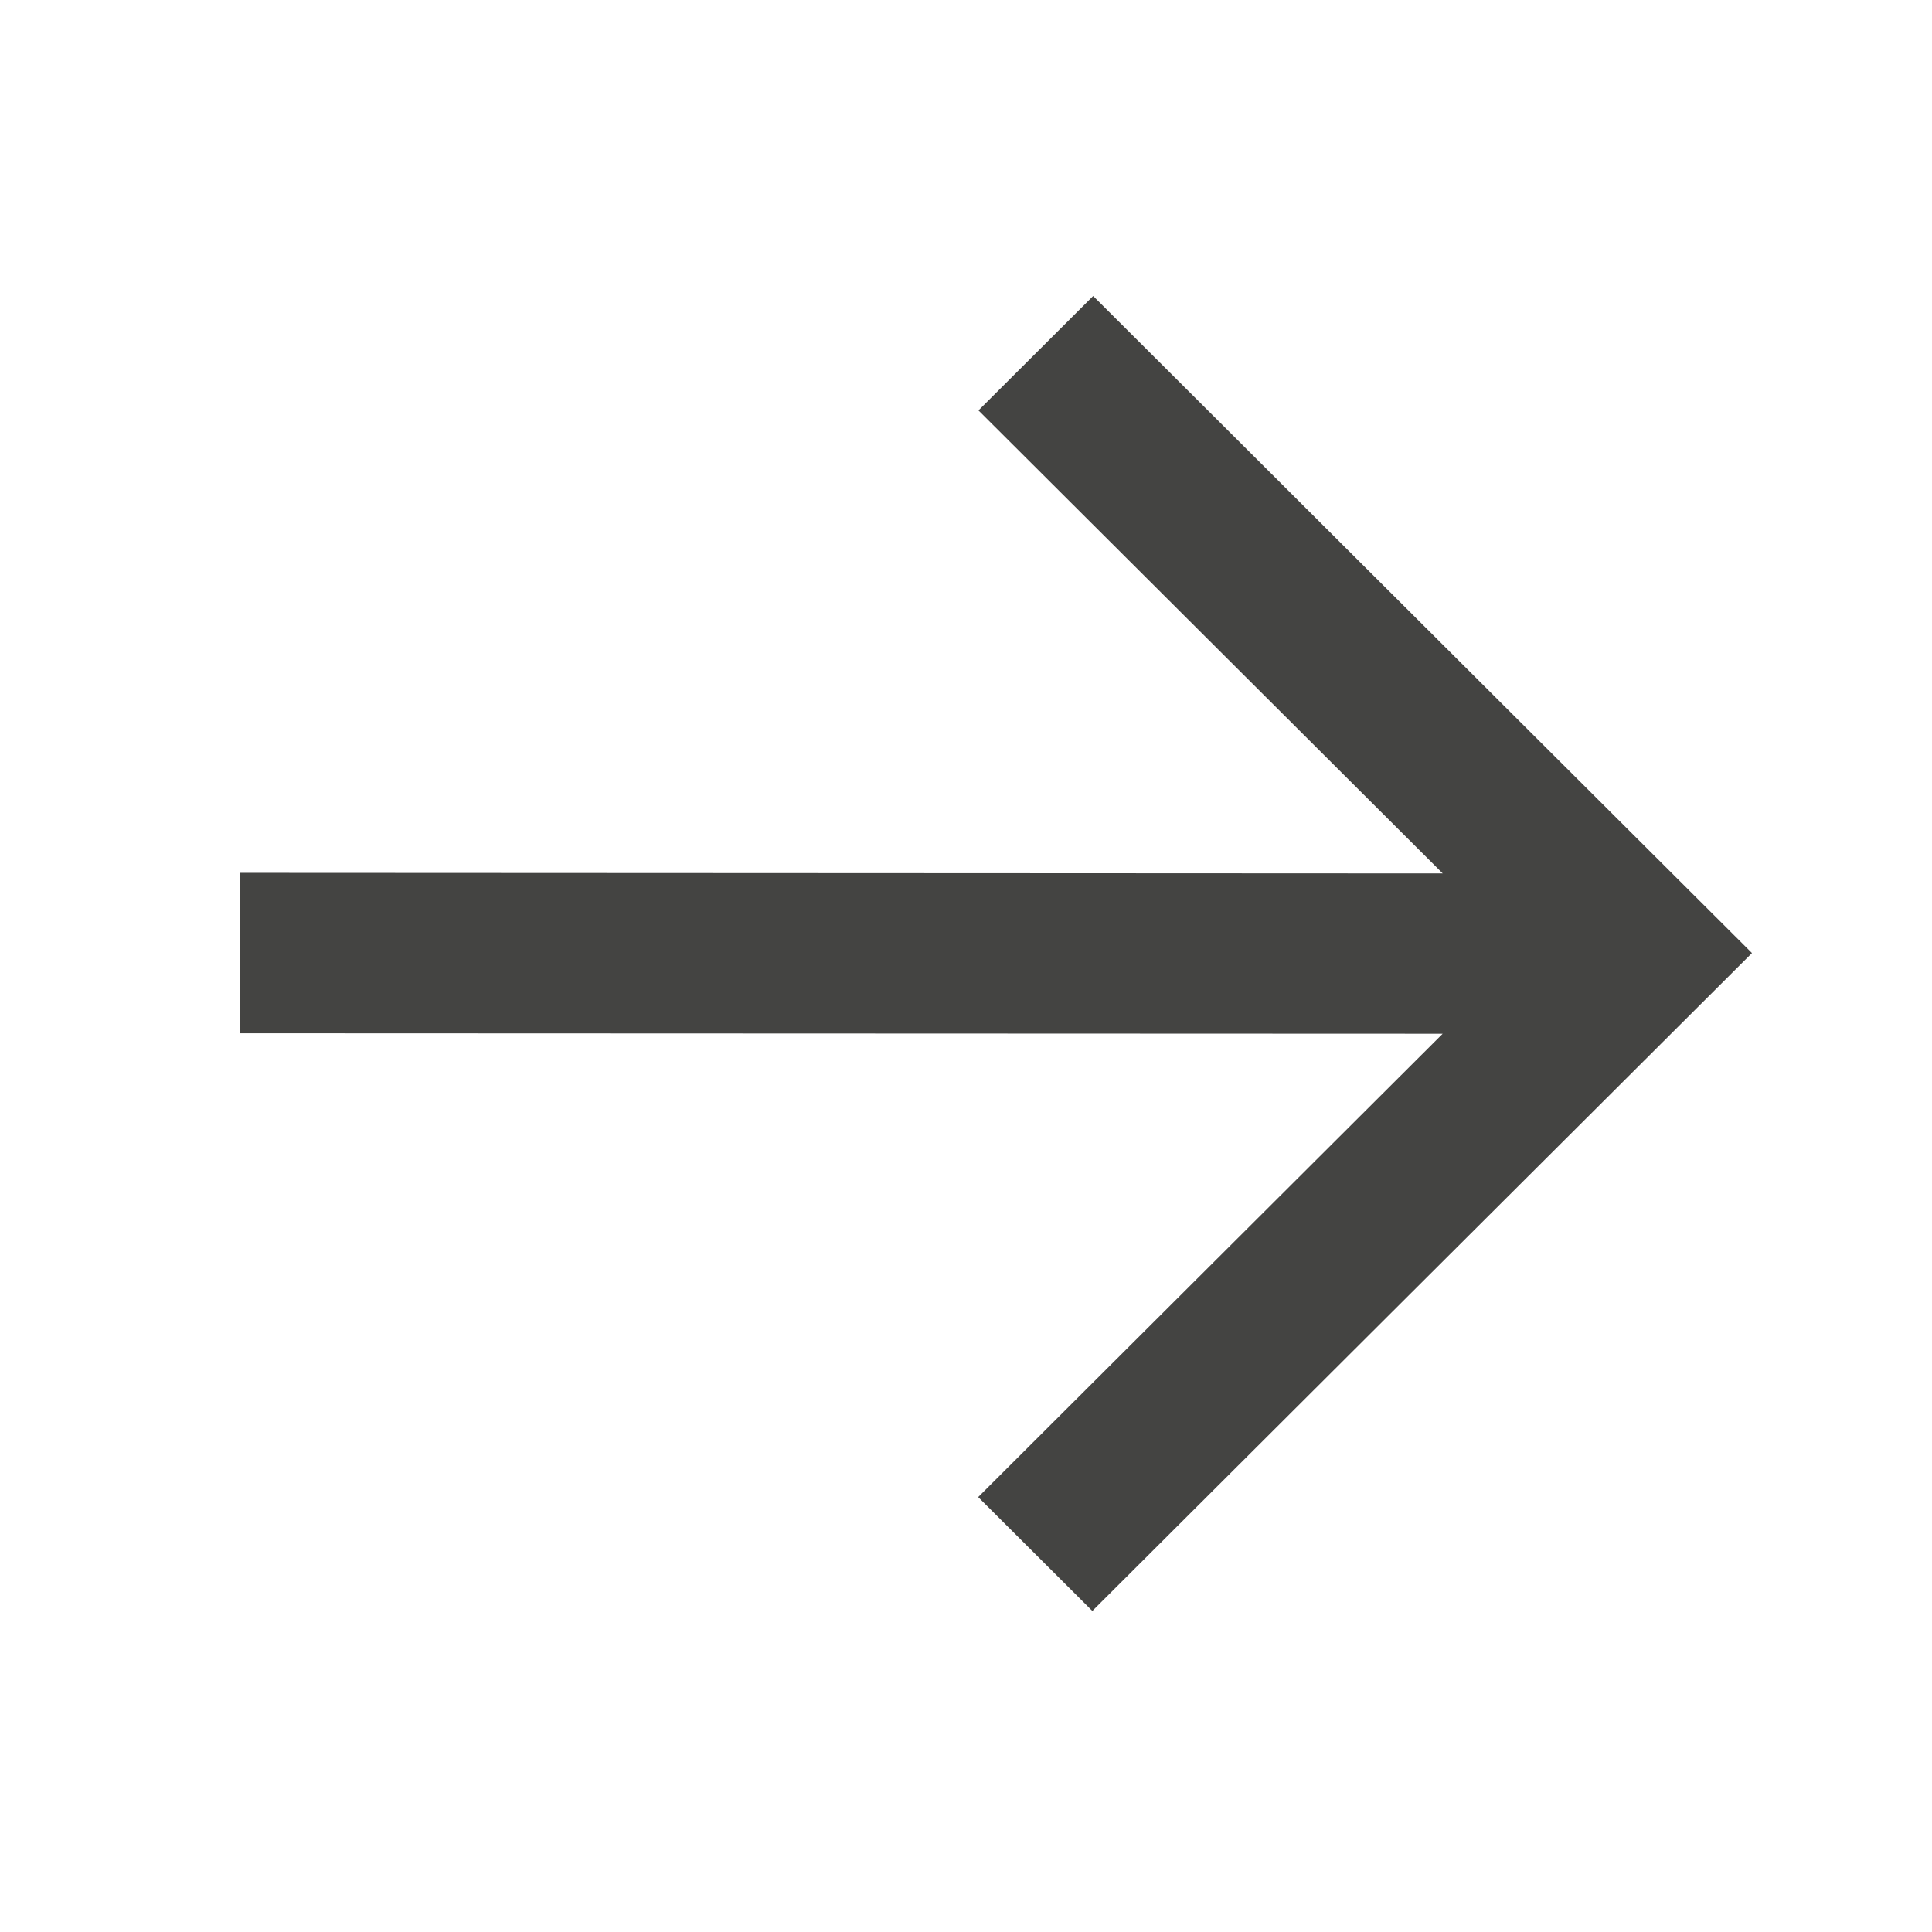 <svg width="33" height="33" viewBox="0 0 33 33" fill="none" xmlns="http://www.w3.org/2000/svg">
<g clip-path="url(#clip0_102_281)">
<path d="M18.658 27.516L29.925 16.279L18.672 5.056L16.713 7.01L24.643 14.919L4.094 14.909L4.094 17.649L24.642 17.657L16.708 25.571L18.658 27.516Z" fill="#444442"/>
</g>
<defs>
<clipPath id="clip0_102_281">
<rect width="23.053" height="23.053" fill="white" transform="matrix(0.708 0.706 -0.708 0.706 16.323 0)"/>
</clipPath>
</defs>
</svg>
